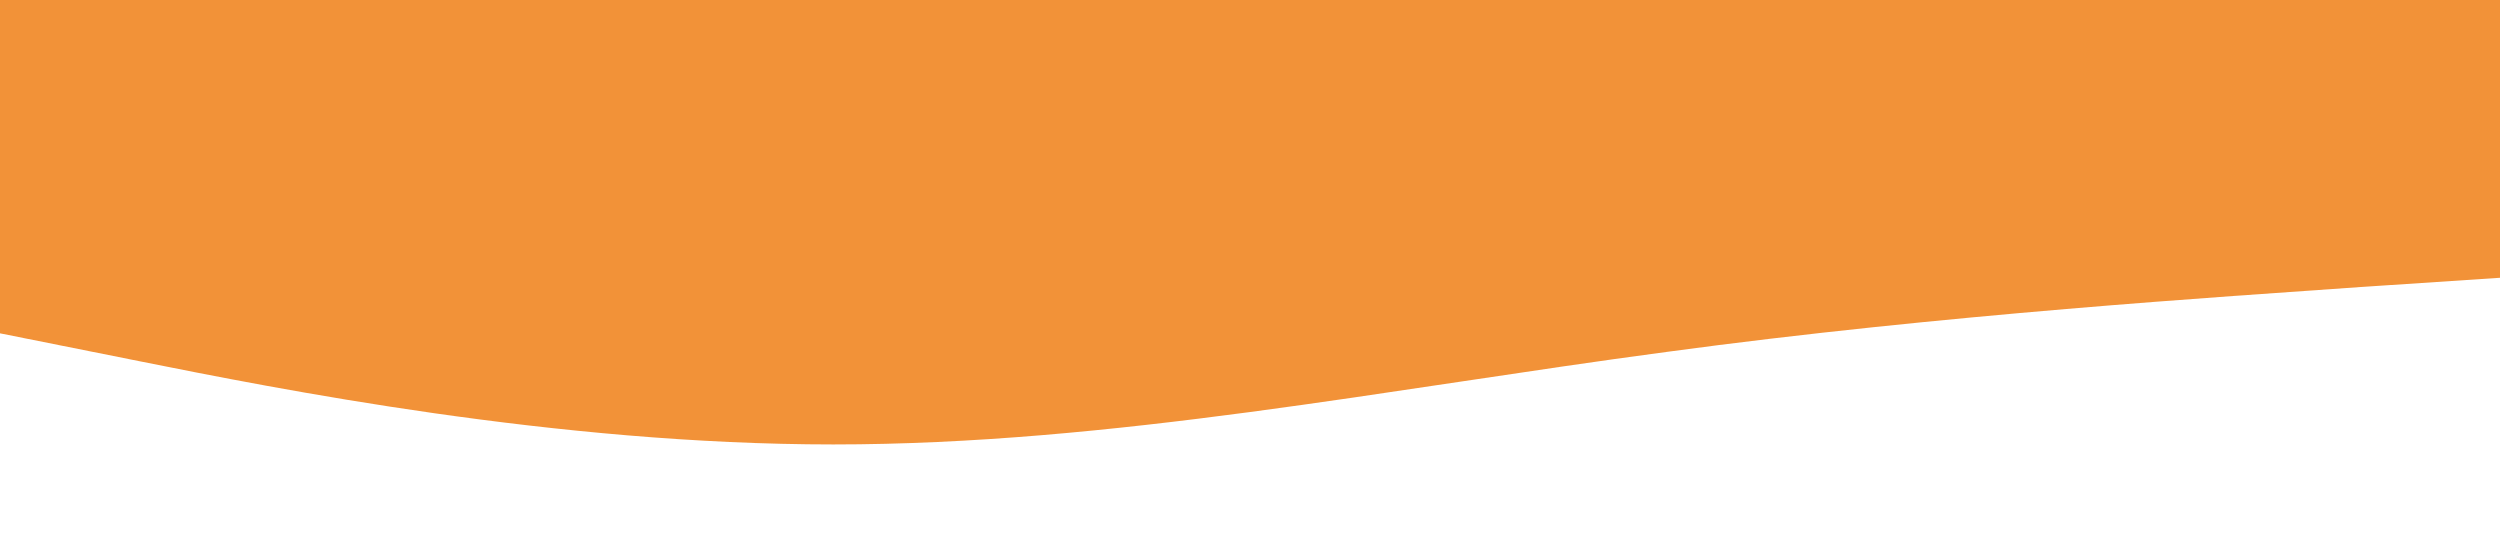 <svg xmlns="http://www.w3.org/2000/svg" viewBox="0 0 1440 320"><path fill="#f29238" fill-opacity="1" d="M0,192L80,208C160,224,320,256,480,256C640,256,800,224,960,202.7C1120,181,1280,171,1360,165.3L1440,160L1440,0L1360,0C1280,0,1120,0,960,0C800,0,640,0,480,0C320,0,160,0,80,0L0,0Z"></path></svg>